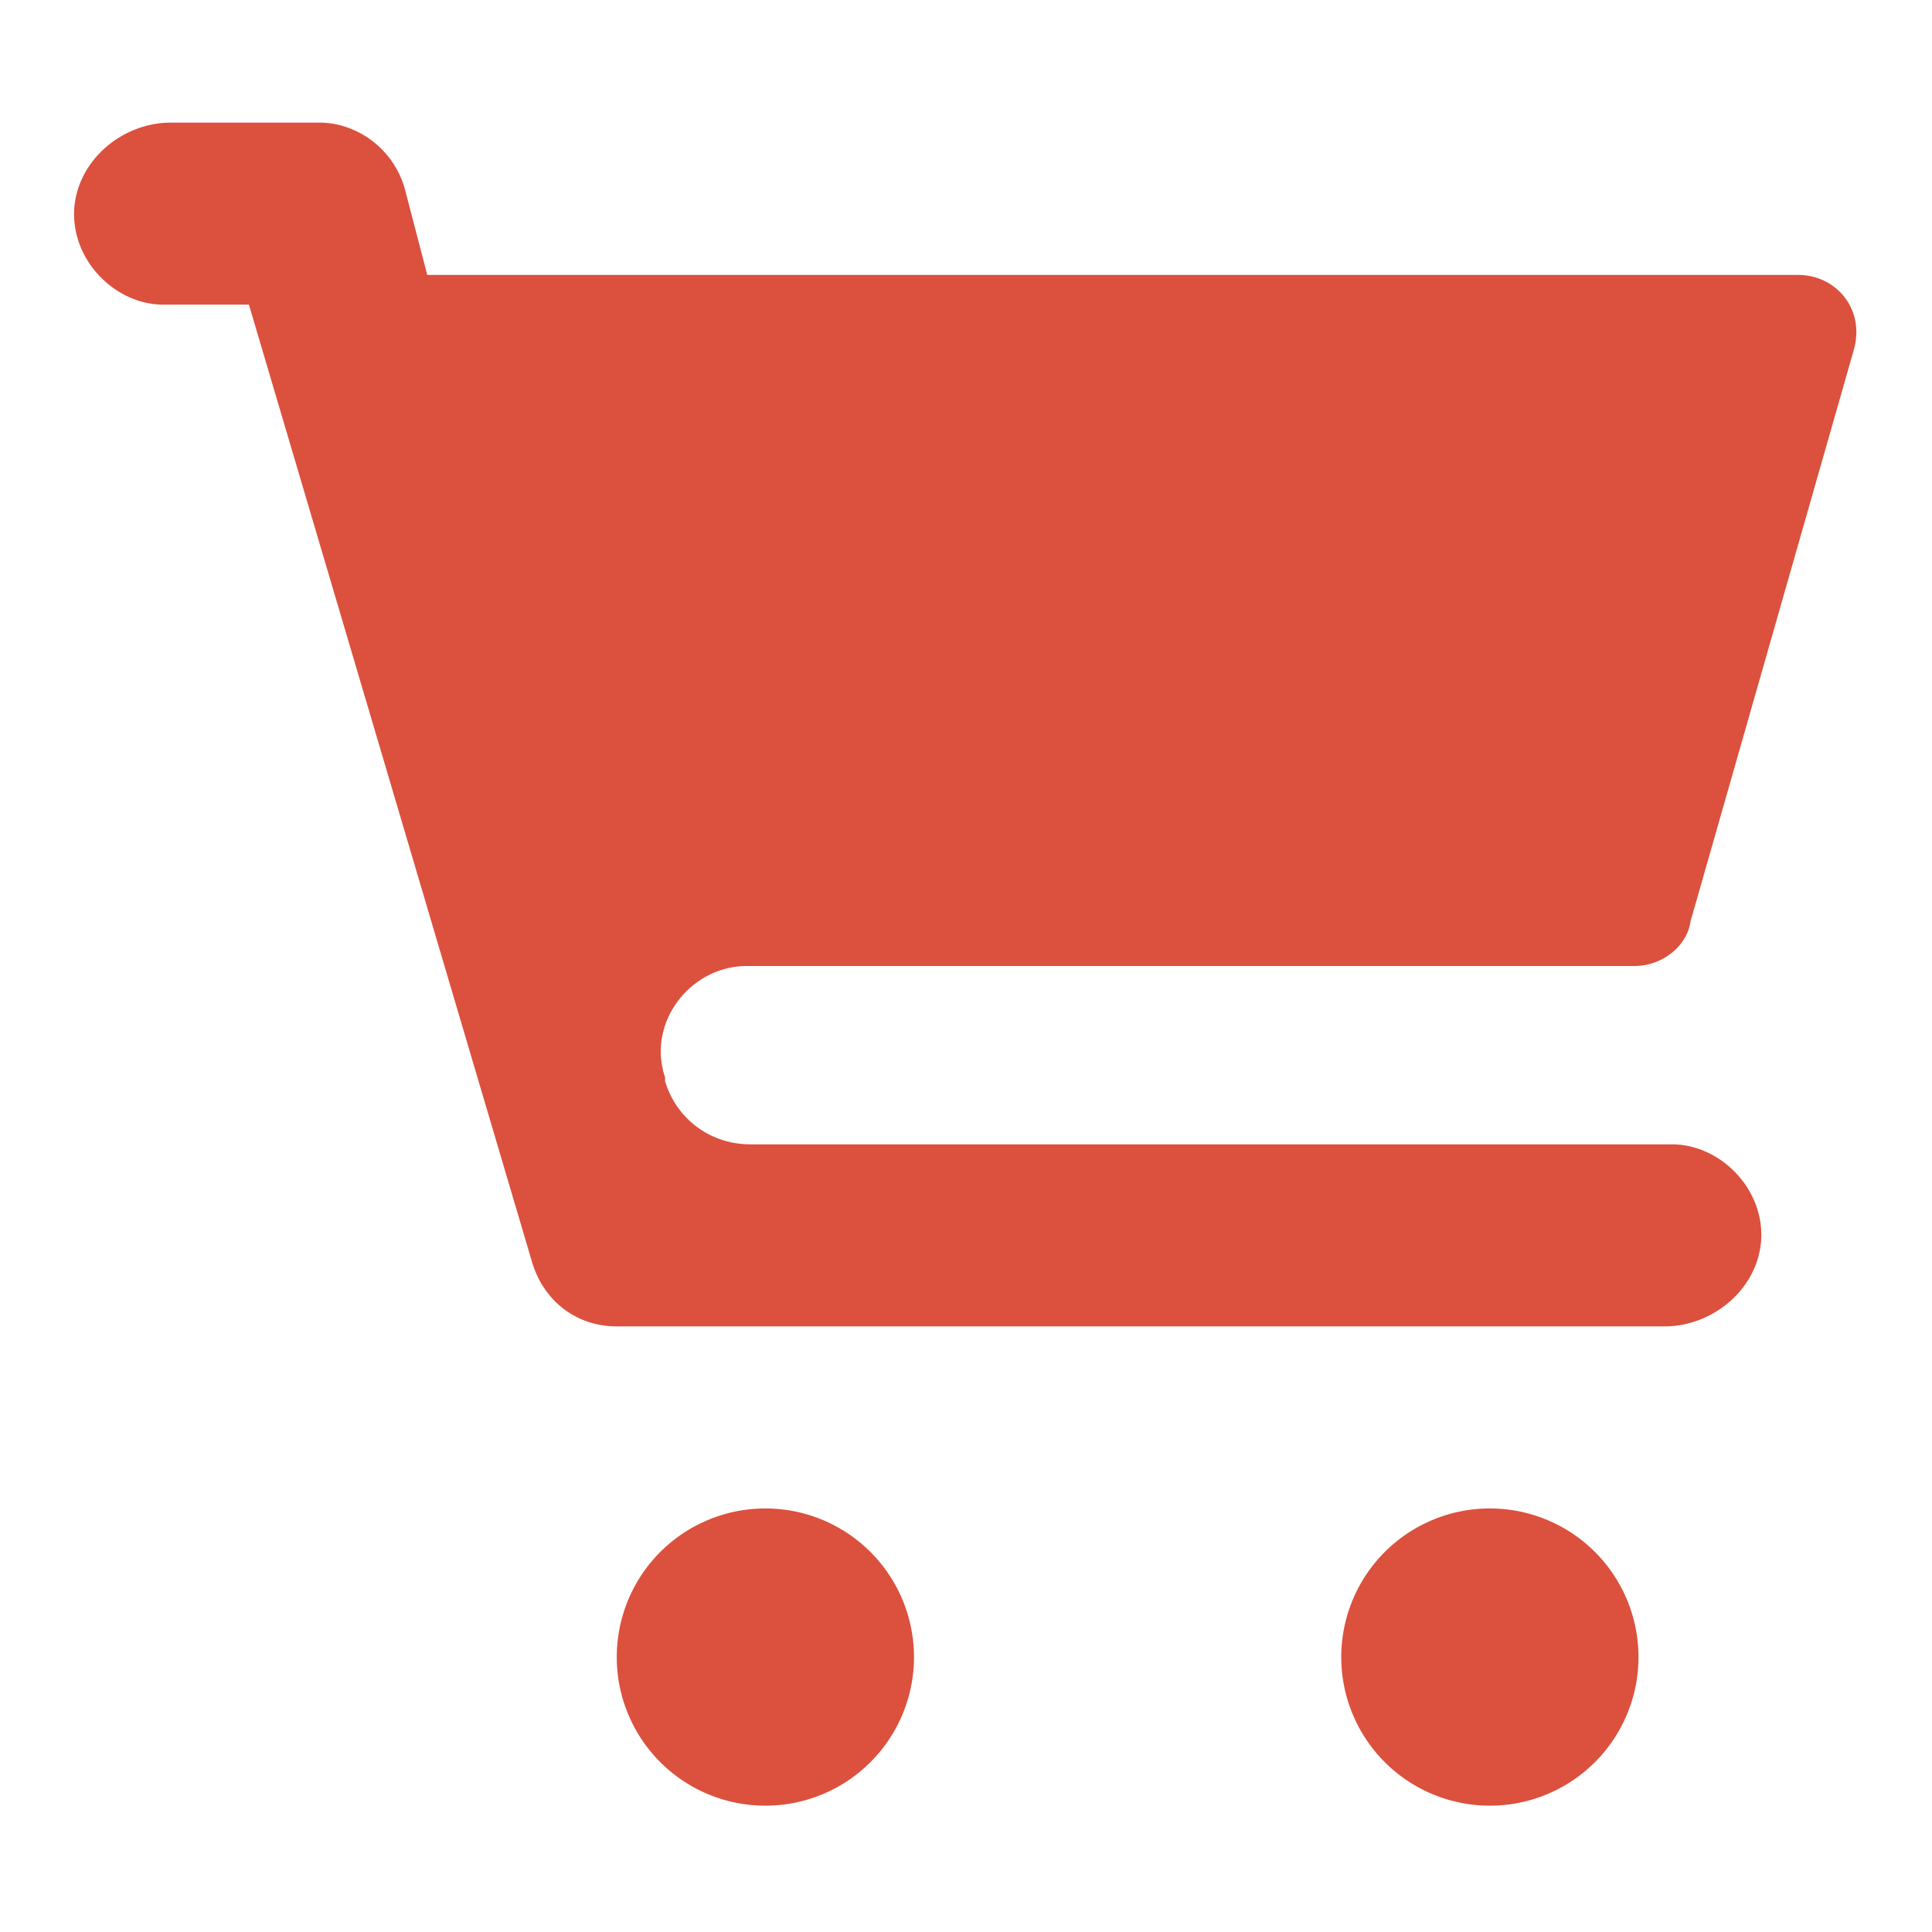 <?xml version="1.0" standalone="no"?><!DOCTYPE svg PUBLIC "-//W3C//DTD SVG 1.1//EN" "http://www.w3.org/Graphics/SVG/1.1/DTD/svg11.dtd"><svg class="icon" width="32px" height="32.00px" viewBox="0 0 1024 1024" version="1.1" xmlns="http://www.w3.org/2000/svg"><path fill="#dc503e" d="M395.815 512H866.462c13.785 0 27.569-9.846 29.538-23.631l86.646-303.262c5.908-21.662-9.846-39.385-29.538-39.385H226.462l-11.815-45.292C208.738 78.769 189.046 64.985 169.354 64.985h-78.769c-25.6 0-49.231 19.692-51.2 45.292C37.415 137.846 61.046 161.477 86.646 161.477h45.292l149.662 506.092c5.908 21.662 23.631 35.446 45.292 35.446h555.323c25.6 0 49.231-19.692 51.2-45.292 1.969-27.569-21.662-51.2-47.262-51.2H397.785c-21.662 0-39.385-13.785-45.292-33.477V571.077c-9.846-29.538 13.785-59.077 43.323-59.077zM405.662 878.277m-78.769 0a78.769 78.769 0 1 0 157.538 0 78.769 78.769 0 1 0-157.538 0ZM789.662 878.277m-78.769 0a78.769 78.769 0 1 0 157.538 0 78.769 78.769 0 1 0-157.538 0Z" /></svg>